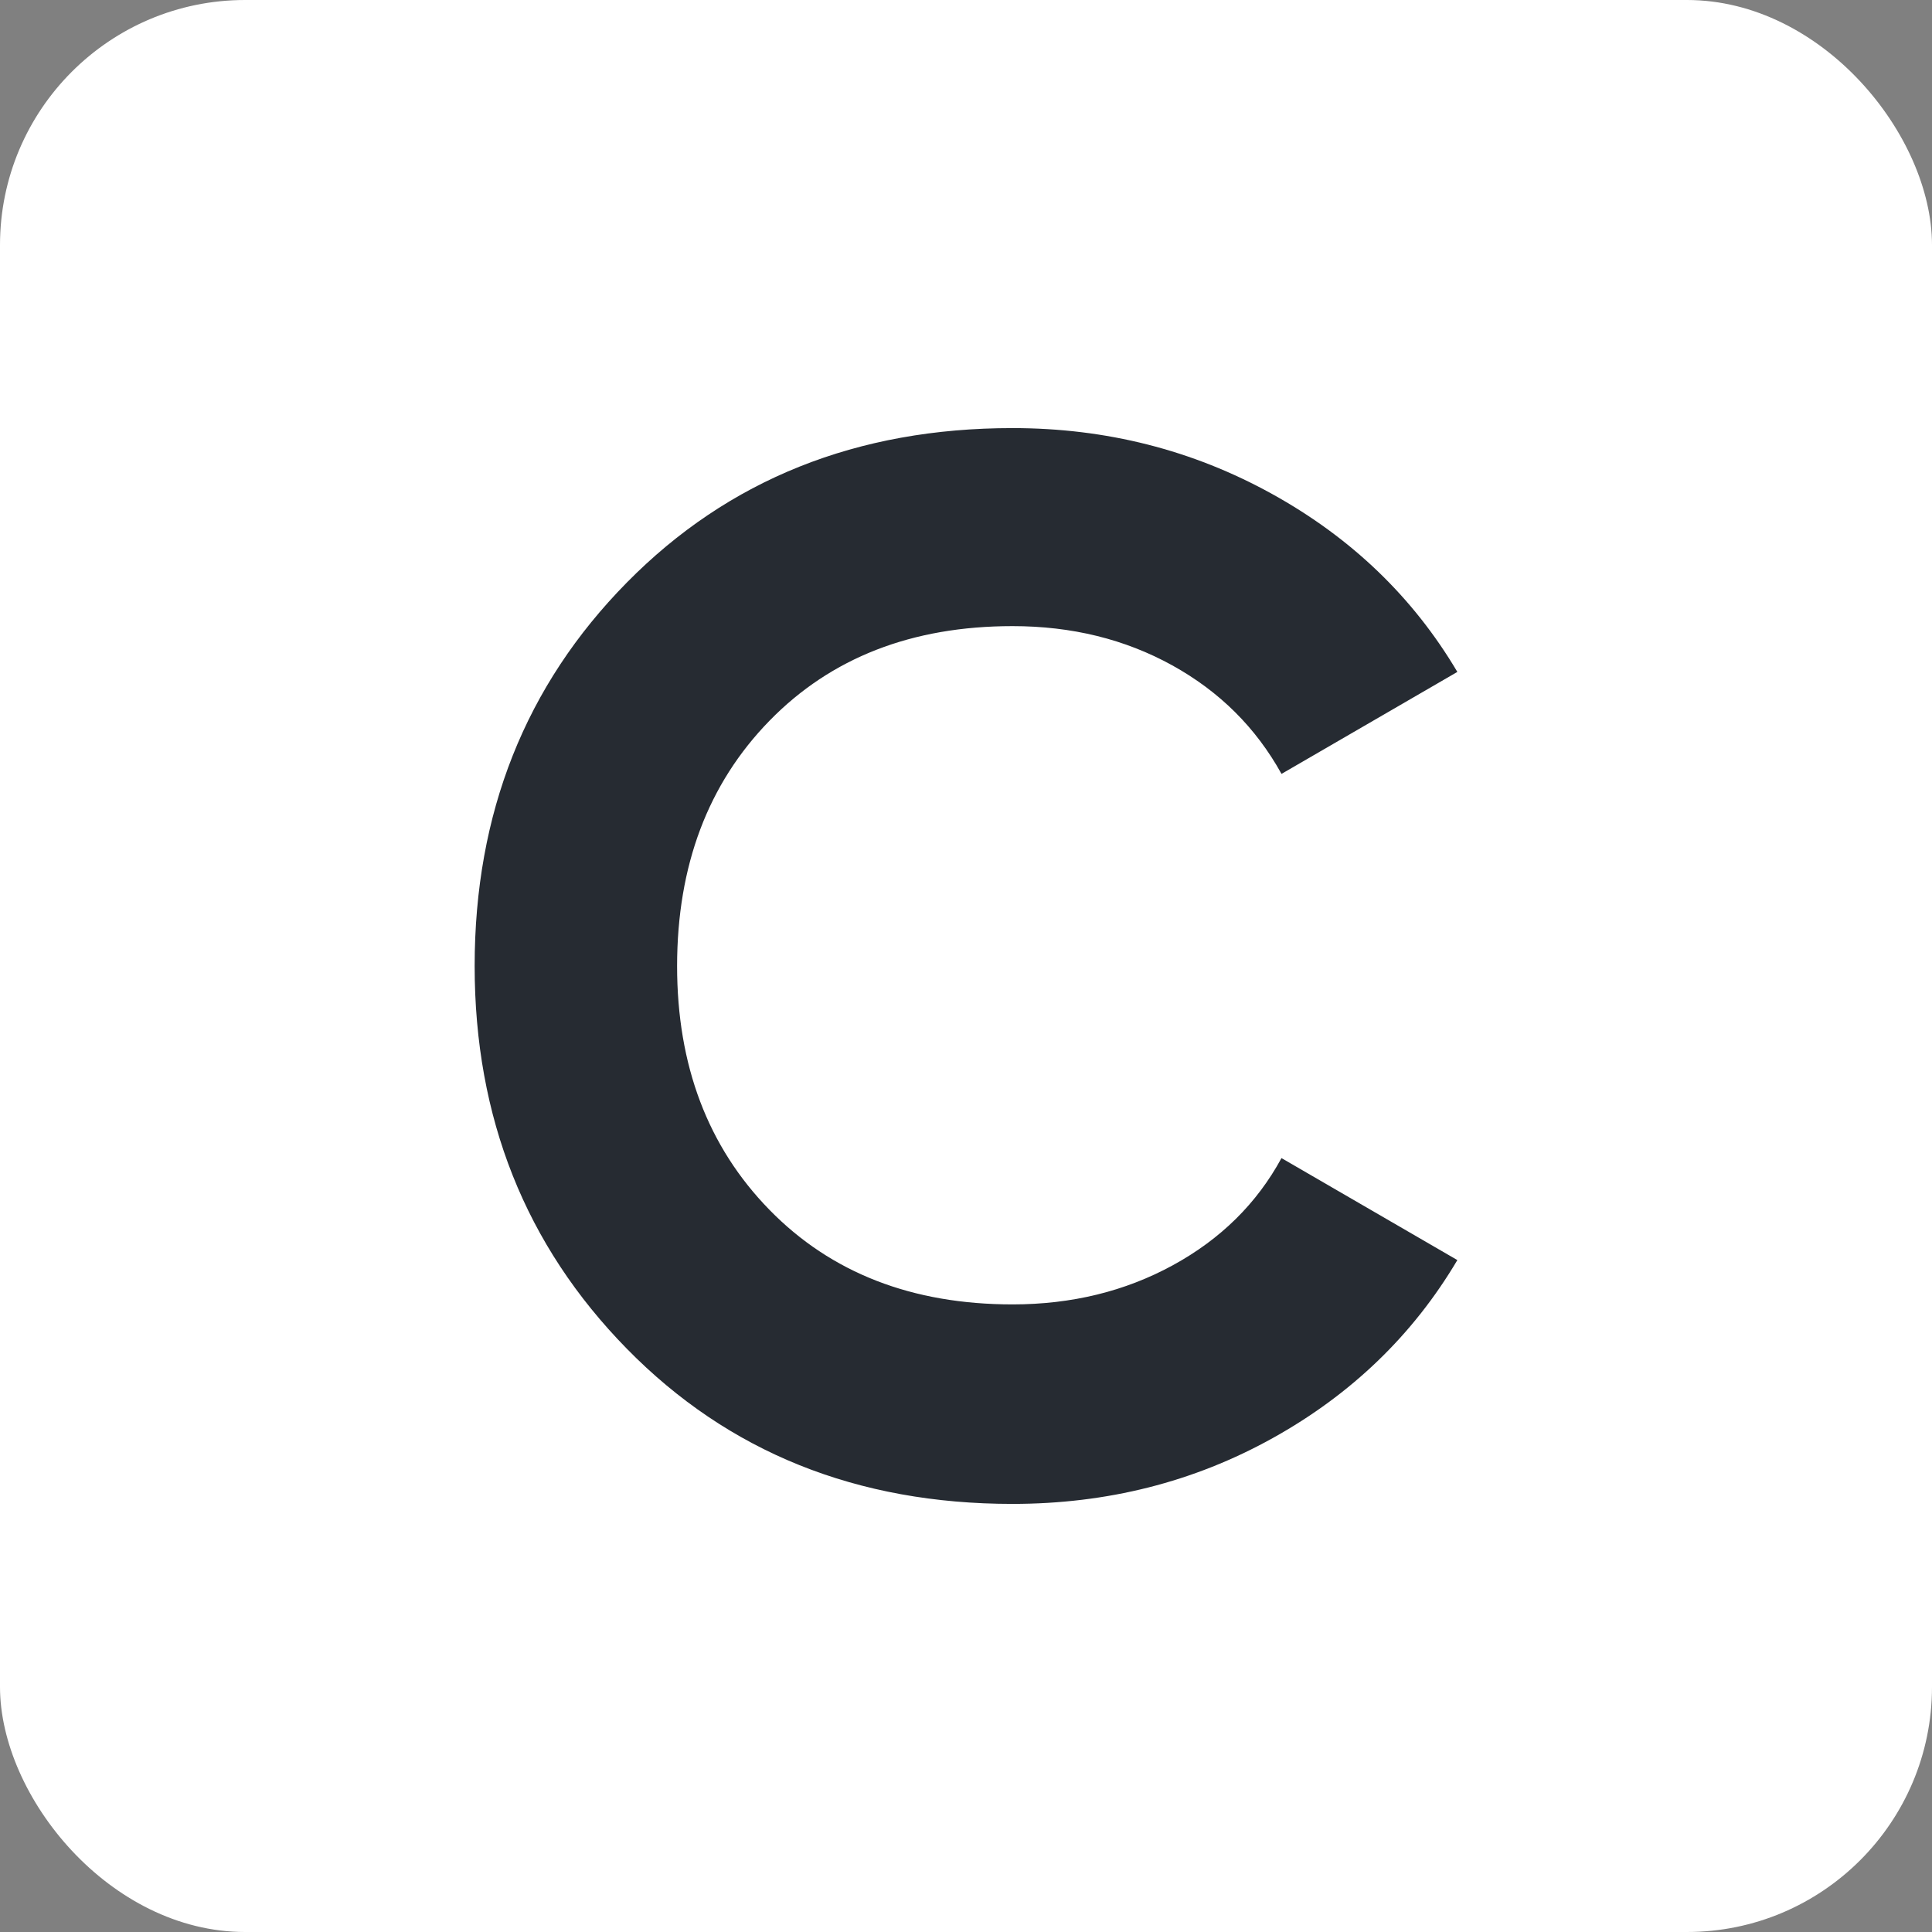<svg 
id="Cognitask_isotipo" data-name="Cognitask isotipo" xmlns="http://www.w3.org/2000/svg" viewBox="0 0 1168.6 1168.6"><rect x="0" y="0" width="1168.6" height="1168.6" fill="#808080" stroke="none"/><defs><style>.cls-1{fill:#fff;}.cls-2{fill:#262b32;}</style></defs><title>cognitask</title><rect class="cls-1" width="1168.6" height="1168.6" rx="148.25" ry="148.25"/><path class="cls-2" d="M612.45,909.66q-141.24,0-233.29-93.85T287.1,584.29q0-138.53,92.07-231.95t233.29-93.4q84.91,0,156.87,39.78T881.5,406.42L775.14,468.1q-23.25-42-66.15-65.69t-96.53-23.69q-91.17,0-147,57.21T409.55,584.29q0,90.3,55.87,147.49t147,57.21q53.63,0,97-23.69t65.7-64.81L881.5,762.18q-40.22,67.94-111.73,107.7T612.45,909.66Z"/></svg>